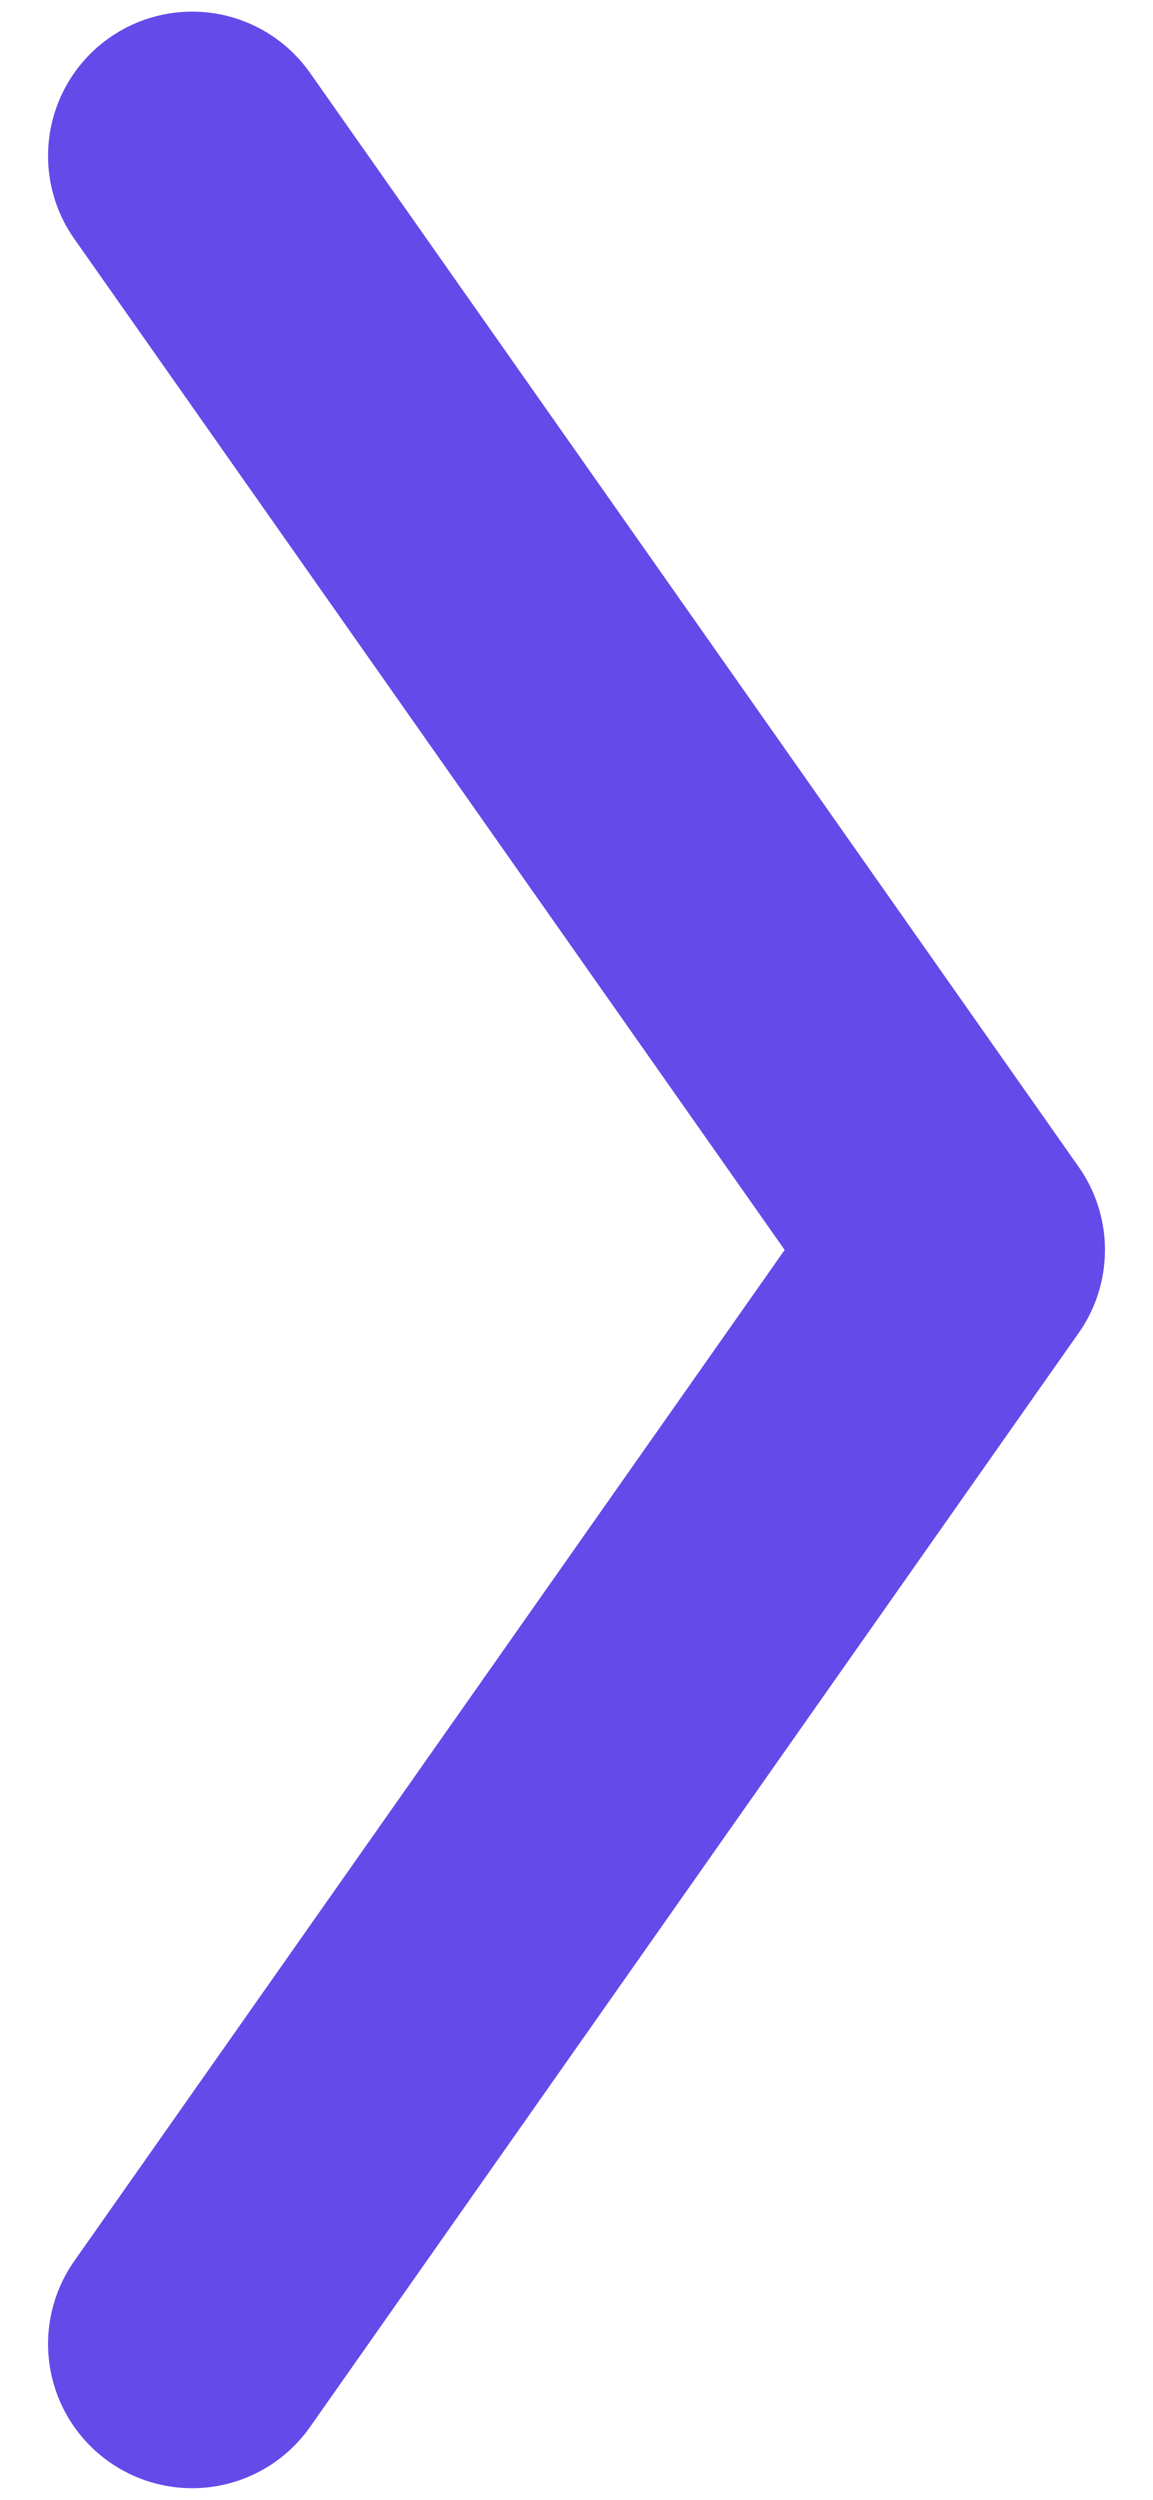 <svg width="12" height="26" viewBox="0 0 12 26" fill="none" xmlns="http://www.w3.org/2000/svg">
<path d="M2 24.379L10 13L2 1.621" stroke="#654AEA" stroke-width="3" stroke-linecap="round" stroke-linejoin="round"/>
</svg>
